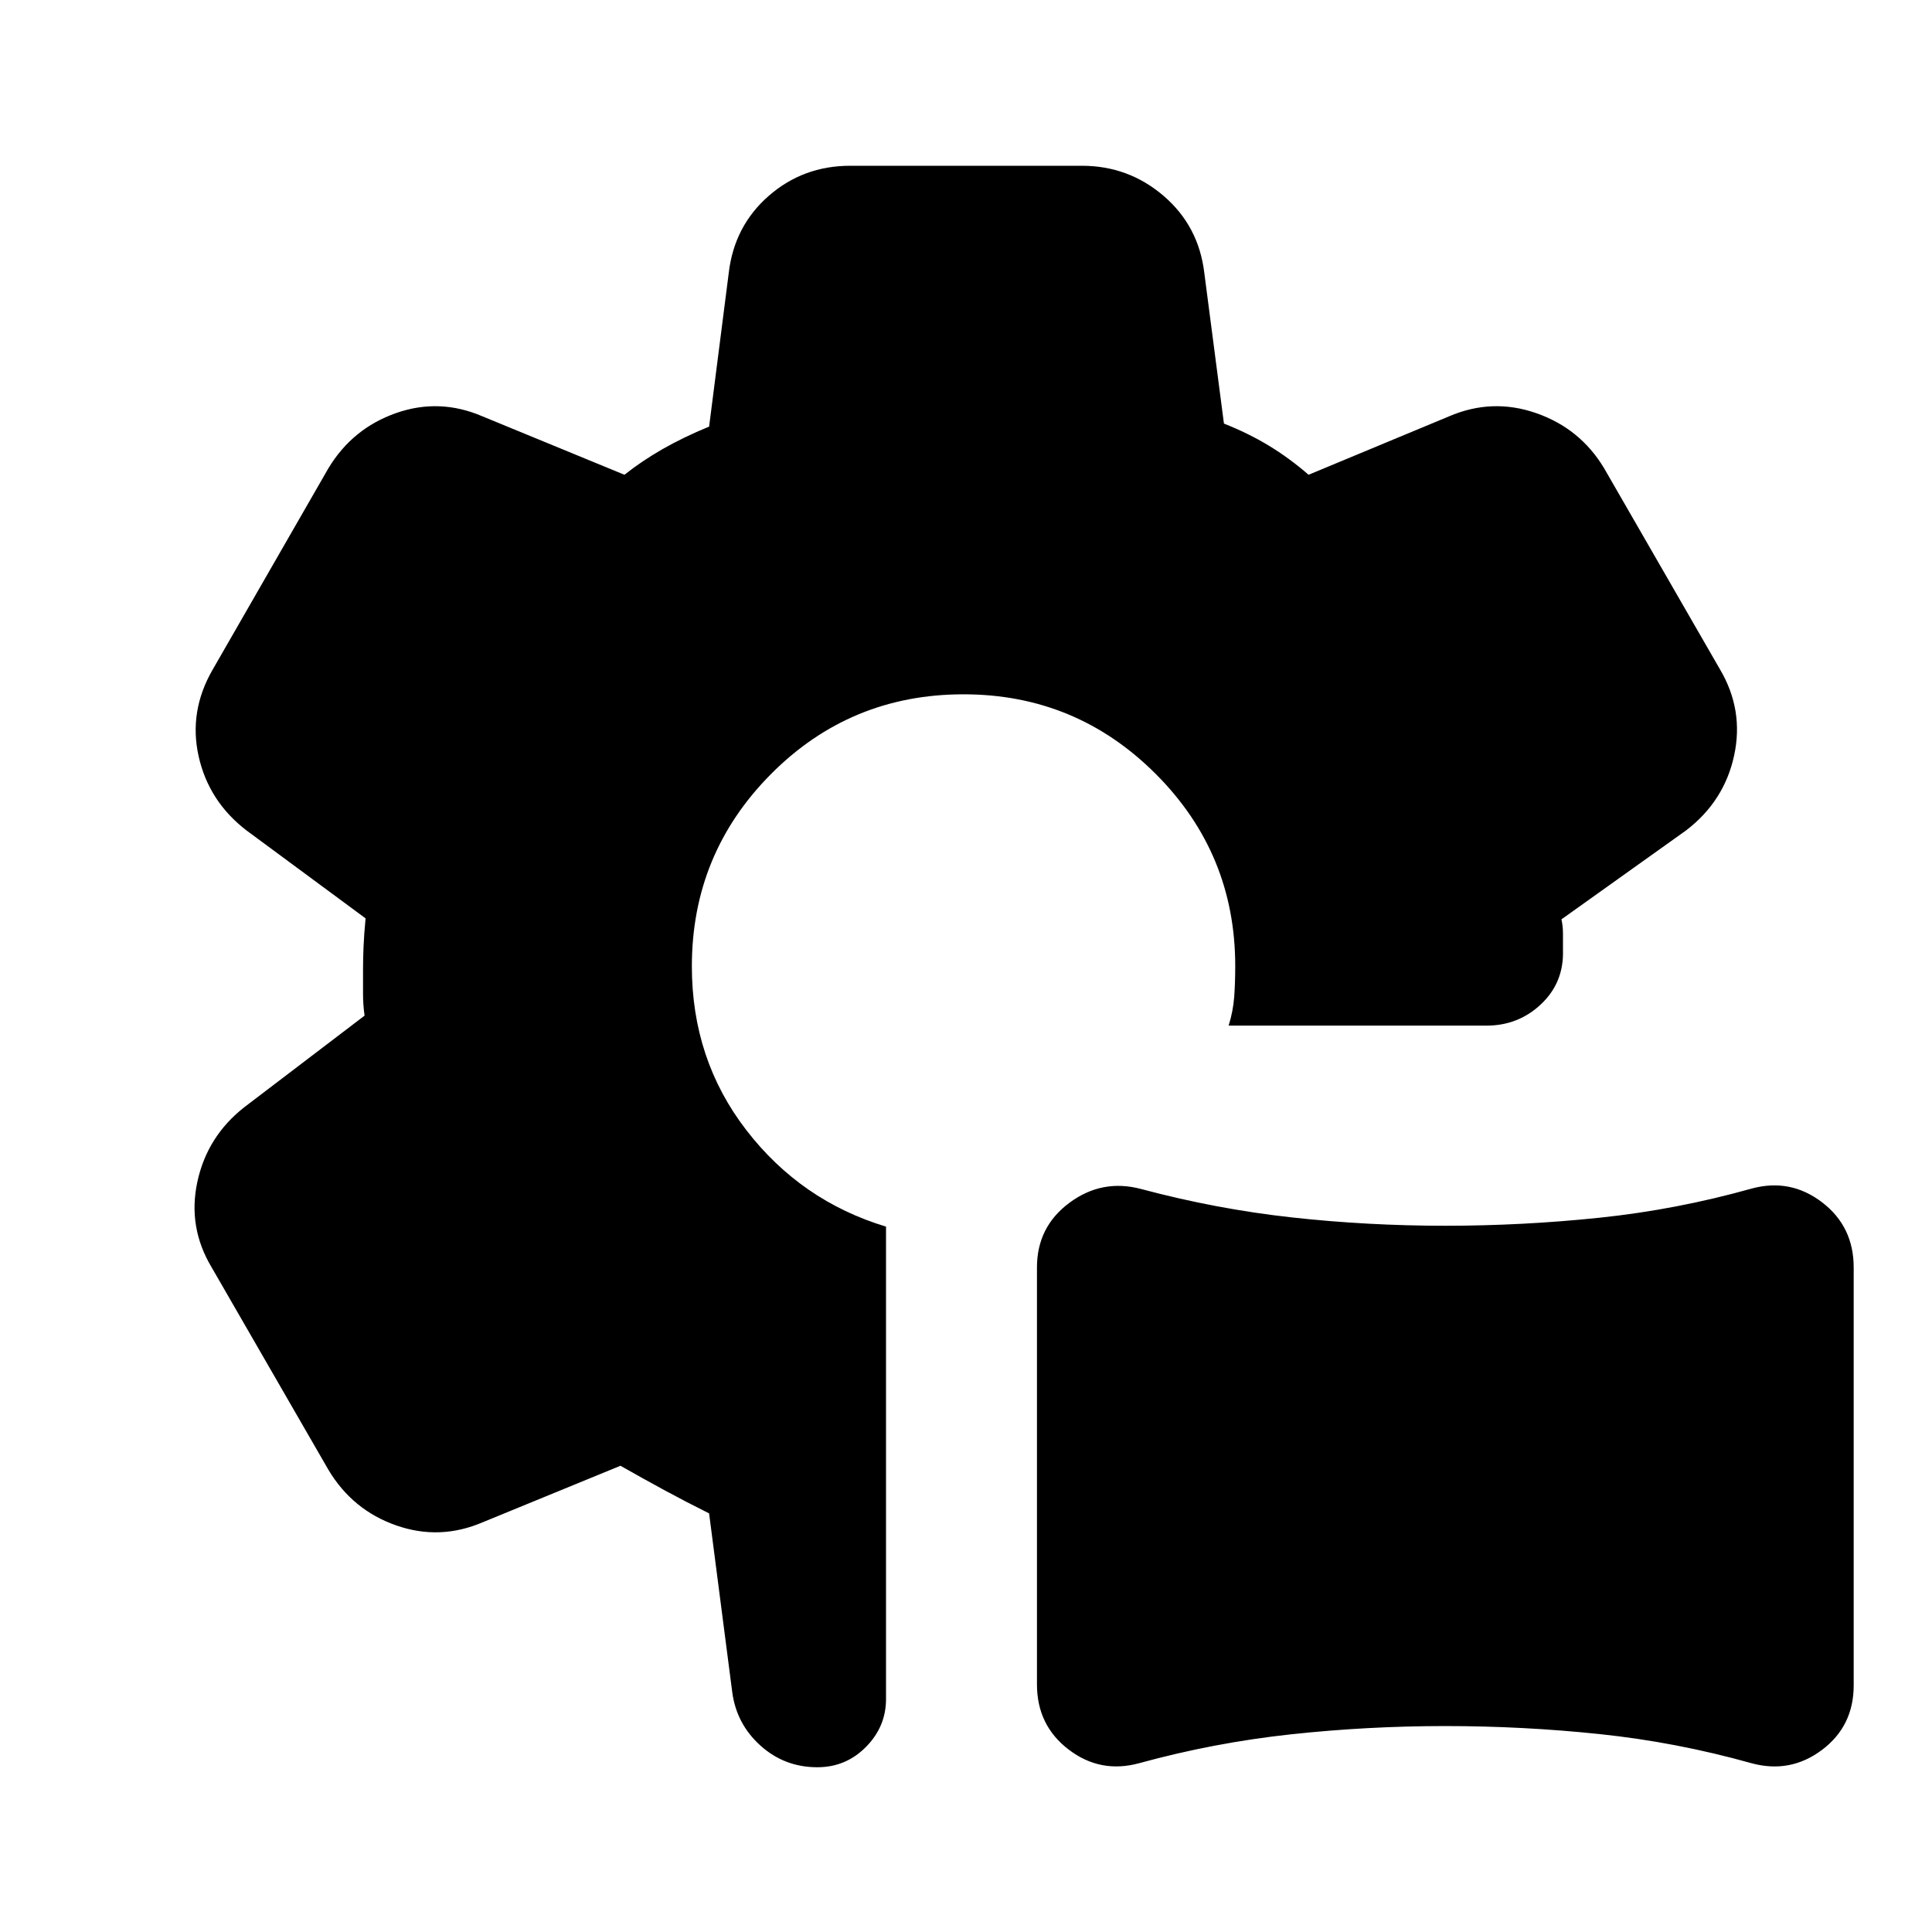 <svg xmlns="http://www.w3.org/2000/svg" height="24" viewBox="0 -960 960 960" width="24"><path d="M566.02-83.87q-19.28 5.24-35.02-6.79-15.74-12.02-15.74-32.38v-207.18q0-20.21 16.22-32.19 16.22-11.98 35.69-6.74 37.31 9.96 74.85 14.09 37.55 4.13 76.07 4.13 38.52 0 76.7-3.99 38.19-3.99 75.53-14.47 19.28-5.24 35.03 6.79 15.74 12.02 15.74 32.38v207.68q0 20.21-15.75 32.06-15.76 11.85-35.05 6.61-37.37-10.48-75.46-14.47-38.1-3.99-76.68-3.99-38.59 0-76.68 4.11-38.1 4.11-75.45 14.35ZM478.78-615q-56.26 0-95.63 39.58t-39.37 95.58q0 46.34 27.12 81.46 27.12 35.12 69.36 47.88v234.72q0 13.75-9.98 23.83-9.98 10.08-24.14 10.08-16.3 0-28.23-10.72-11.94-10.72-14.06-26.56L352.35-208q-11.59-5.78-22.28-11.58-10.7-5.79-21.77-12.09l-68.26 28q-21.45 9.24-43.16 1.64-21.7-7.59-33.66-27.58l-58.05-100.63q-11.97-19.96-7.1-42.53 4.86-22.58 23.32-37.06l59.76-45.5q-.76-5.51-.76-10.57v-12.6q0-5.04.25-11.09.25-6.04 1.01-14.08l-59.26-43.76q-18.69-14.4-23.69-36.77-5-22.37 6.97-43.06l57.55-100.13q11.96-19.75 33.54-27.34 21.59-7.6 43.04 1.64l70.48 29q8.57-6.8 18.9-12.73 10.34-5.92 23.17-11.2l9.74-76.22q2.7-23.4 19.85-38.4 17.14-14.99 40.52-14.99h115.11q23.19 0 40.65 14.99 17.46 15 20.21 38.4l9.74 74.72q12.09 4.78 22.29 10.95 10.19 6.18 19.76 14.48l69.74-29q21.45-9.24 43.32-1.64 21.87 7.59 33.76 27.34l57.55 99.89q11.98 20.2 7.1 42.87-4.88 22.67-23.8 37.2l-62.02 44.26q.76 3.3.76 7.01v8.29q.5 16-10.79 26.75-11.3 10.75-27.23 10.75H610.5q2.26-7.28 2.77-14.32.51-7.04.51-15.31 0-55.93-39.53-95.46Q534.71-615 478.78-615Z"/></svg>
